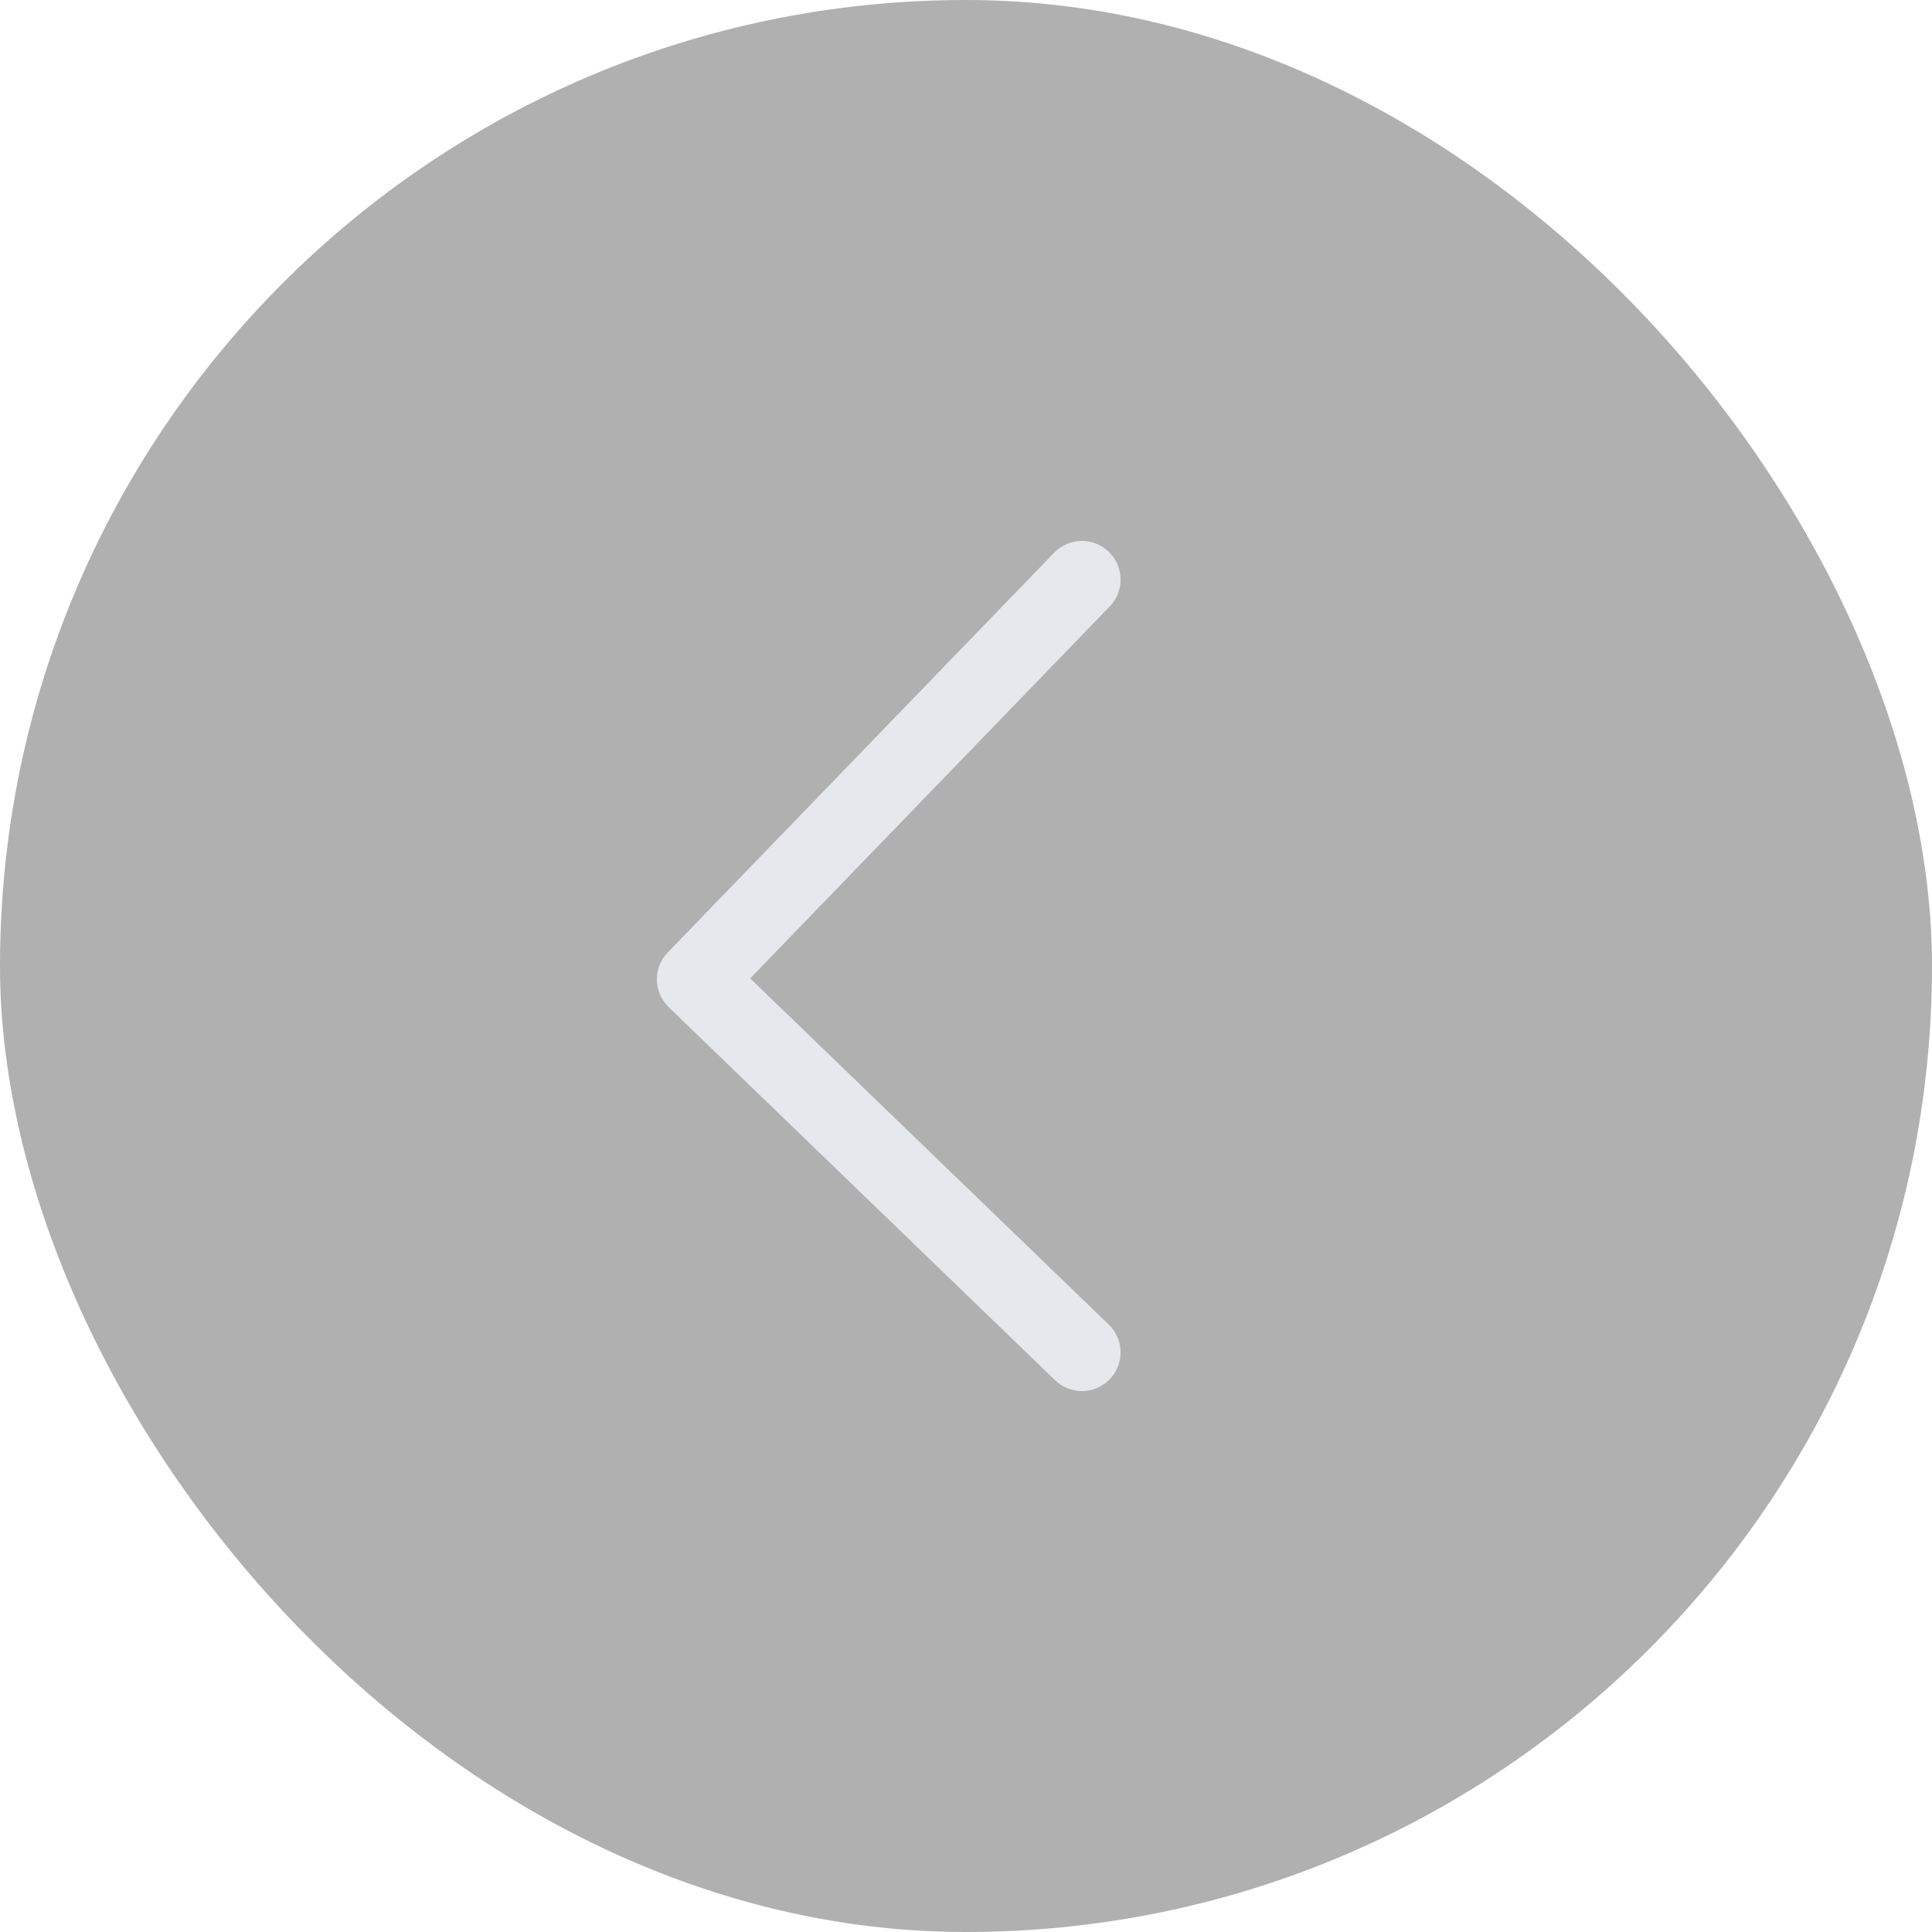 <svg width="50" height="50" viewBox="0 0 50 50" fill="none" xmlns="http://www.w3.org/2000/svg">
<rect x="50" y="50" width="50" height="50" rx="25" transform="rotate(180 50 50)" fill="#B0B0B0"/>
<path d="M28 35L18 25.345L28 15" stroke="#E5E9EE" stroke-width="2" stroke-linecap="round" stroke-linejoin="round"/>
</svg>
